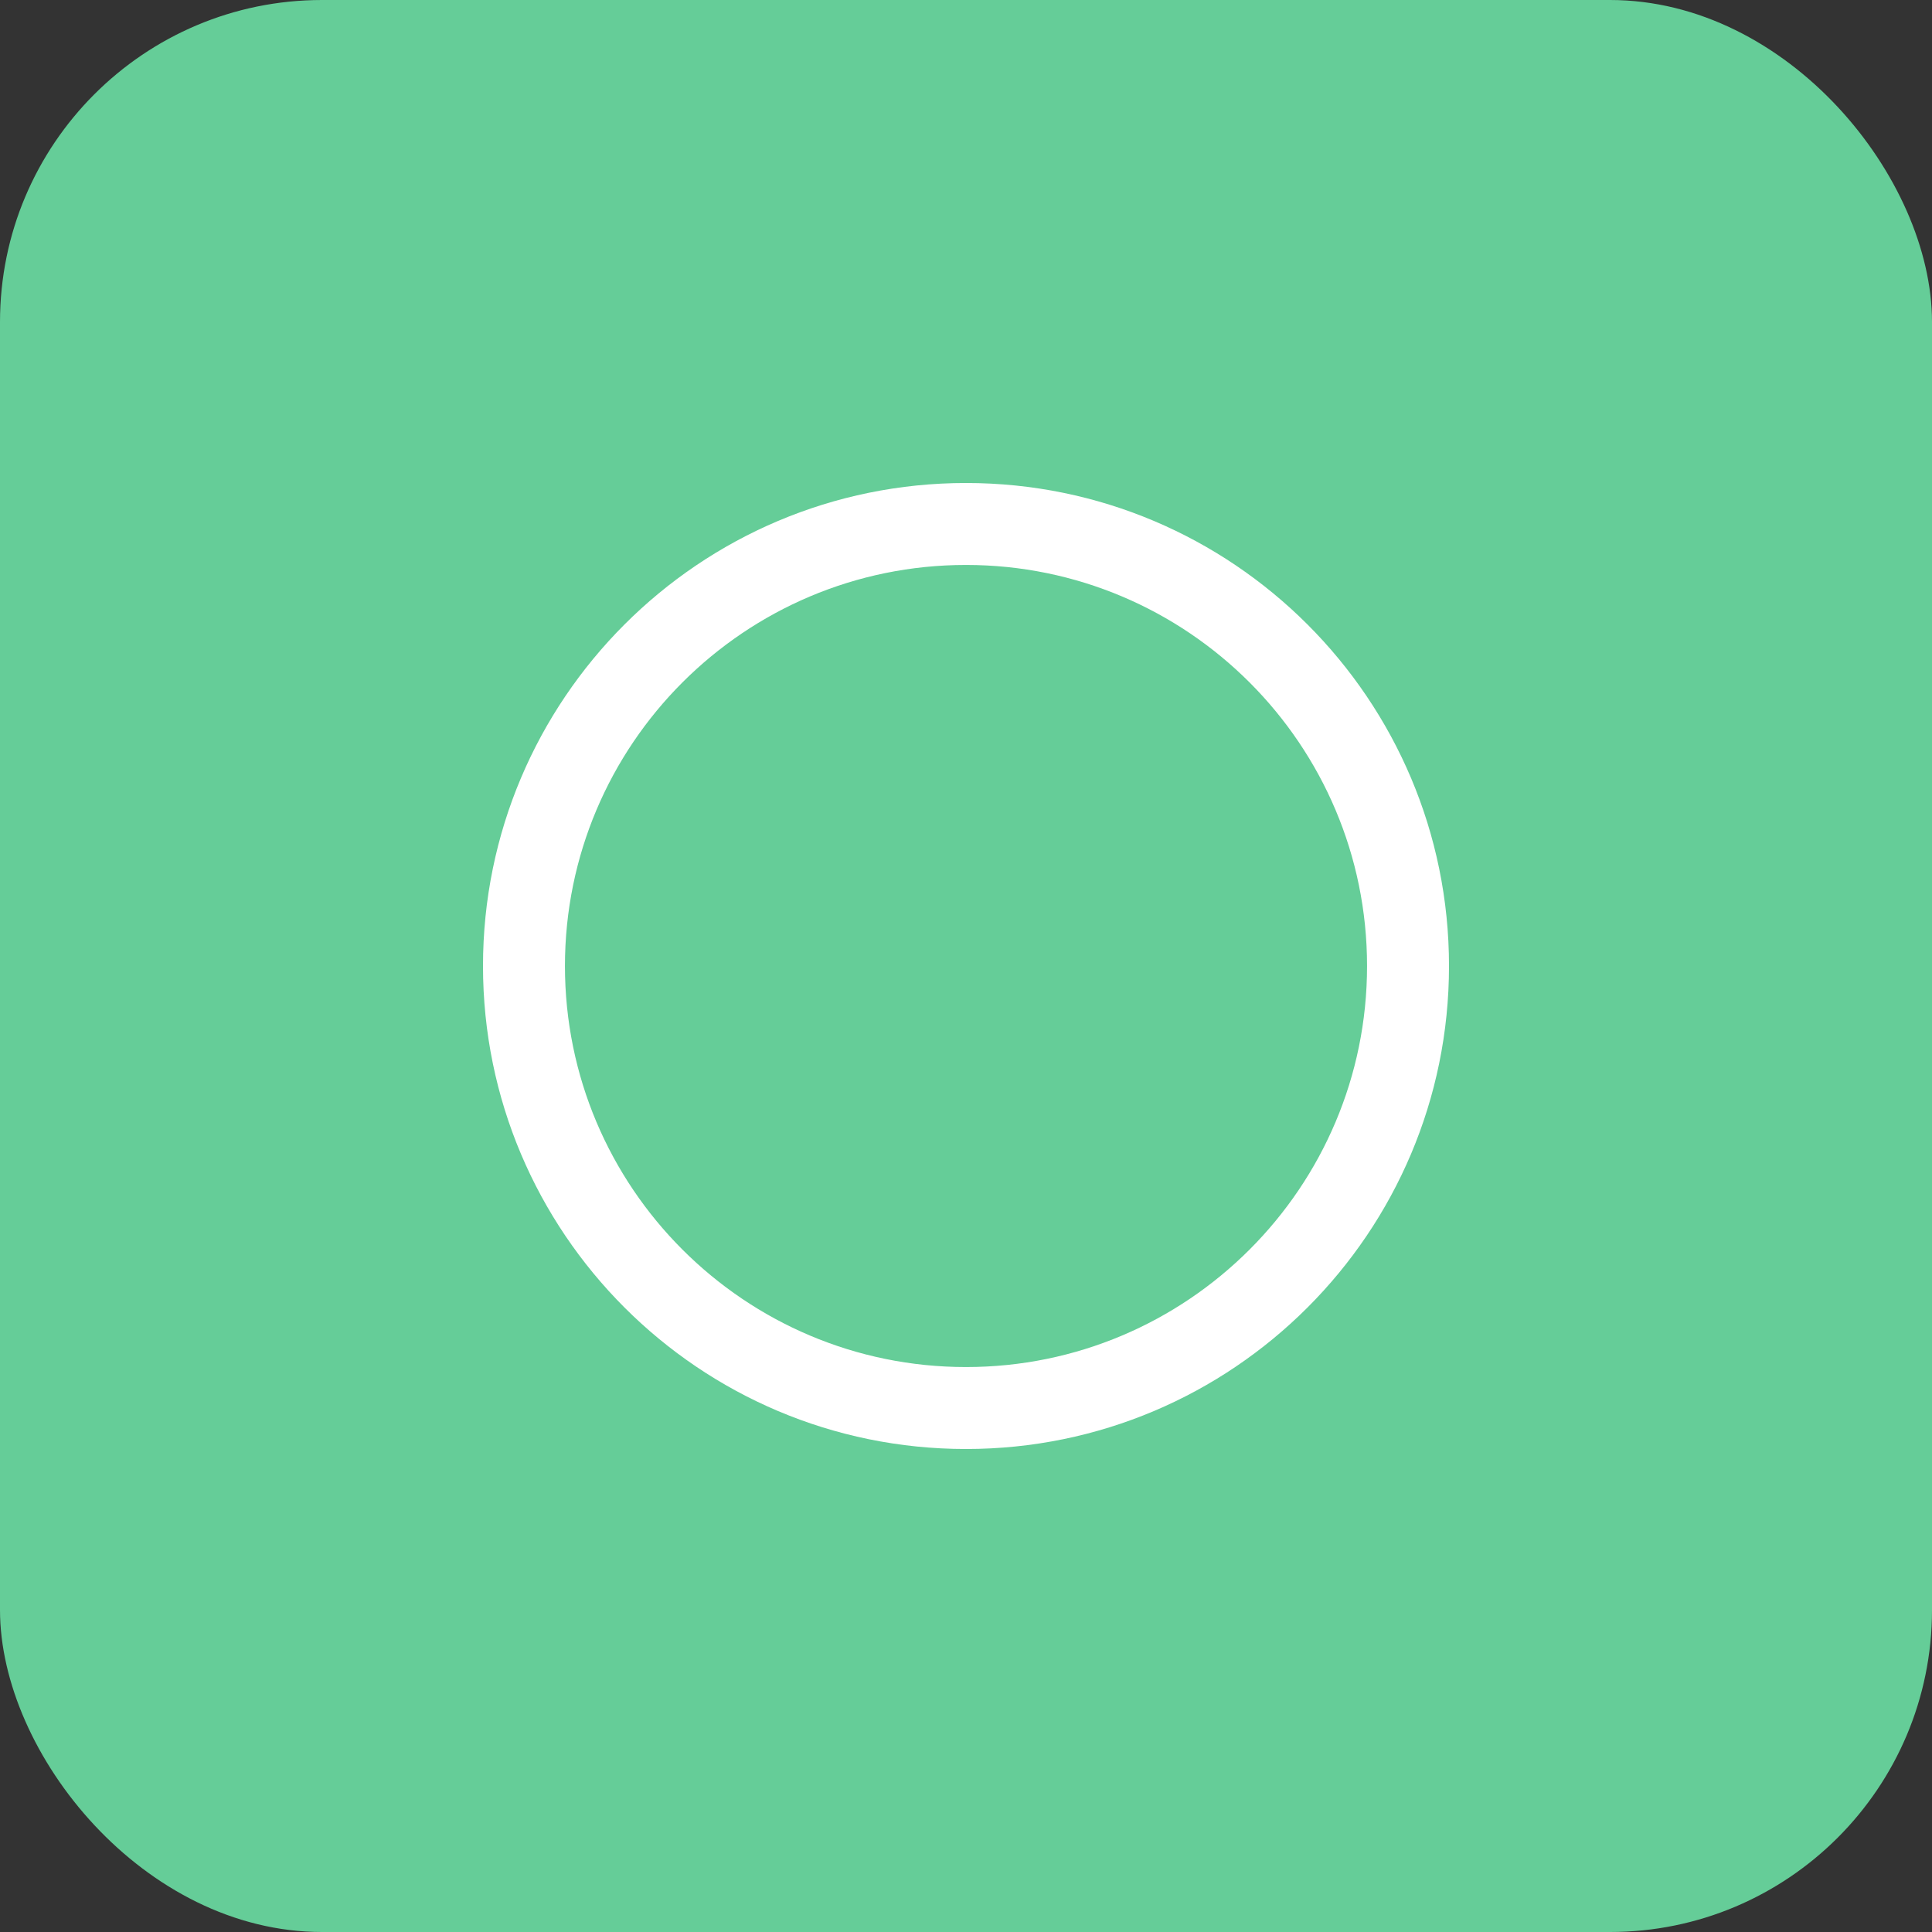<svg width="24" height="24" viewBox="0 0 24 24" fill="none" xmlns="http://www.w3.org/2000/svg">
<rect x="0" y="0" width="24" height="24" fill="#333333" stroke="none"/>
<rect width="24" height="24" rx="4" fill="#65CD98"/>
<path d="M12 6C8.687 6 6 8.687 6 12C6 15.313 8.687 18 12 18C15.313 18 18 15.313 18 12C18 8.687 15.313 6 12 6ZM12 16.982C9.249 16.982 7.018 14.751 7.018 12C7.018 9.249 9.249 7.018 12 7.018C14.751 7.018 16.982 9.249 16.982 12C16.982 14.751 14.751 16.982 12 16.982Z" fill="white"/>
</svg>

